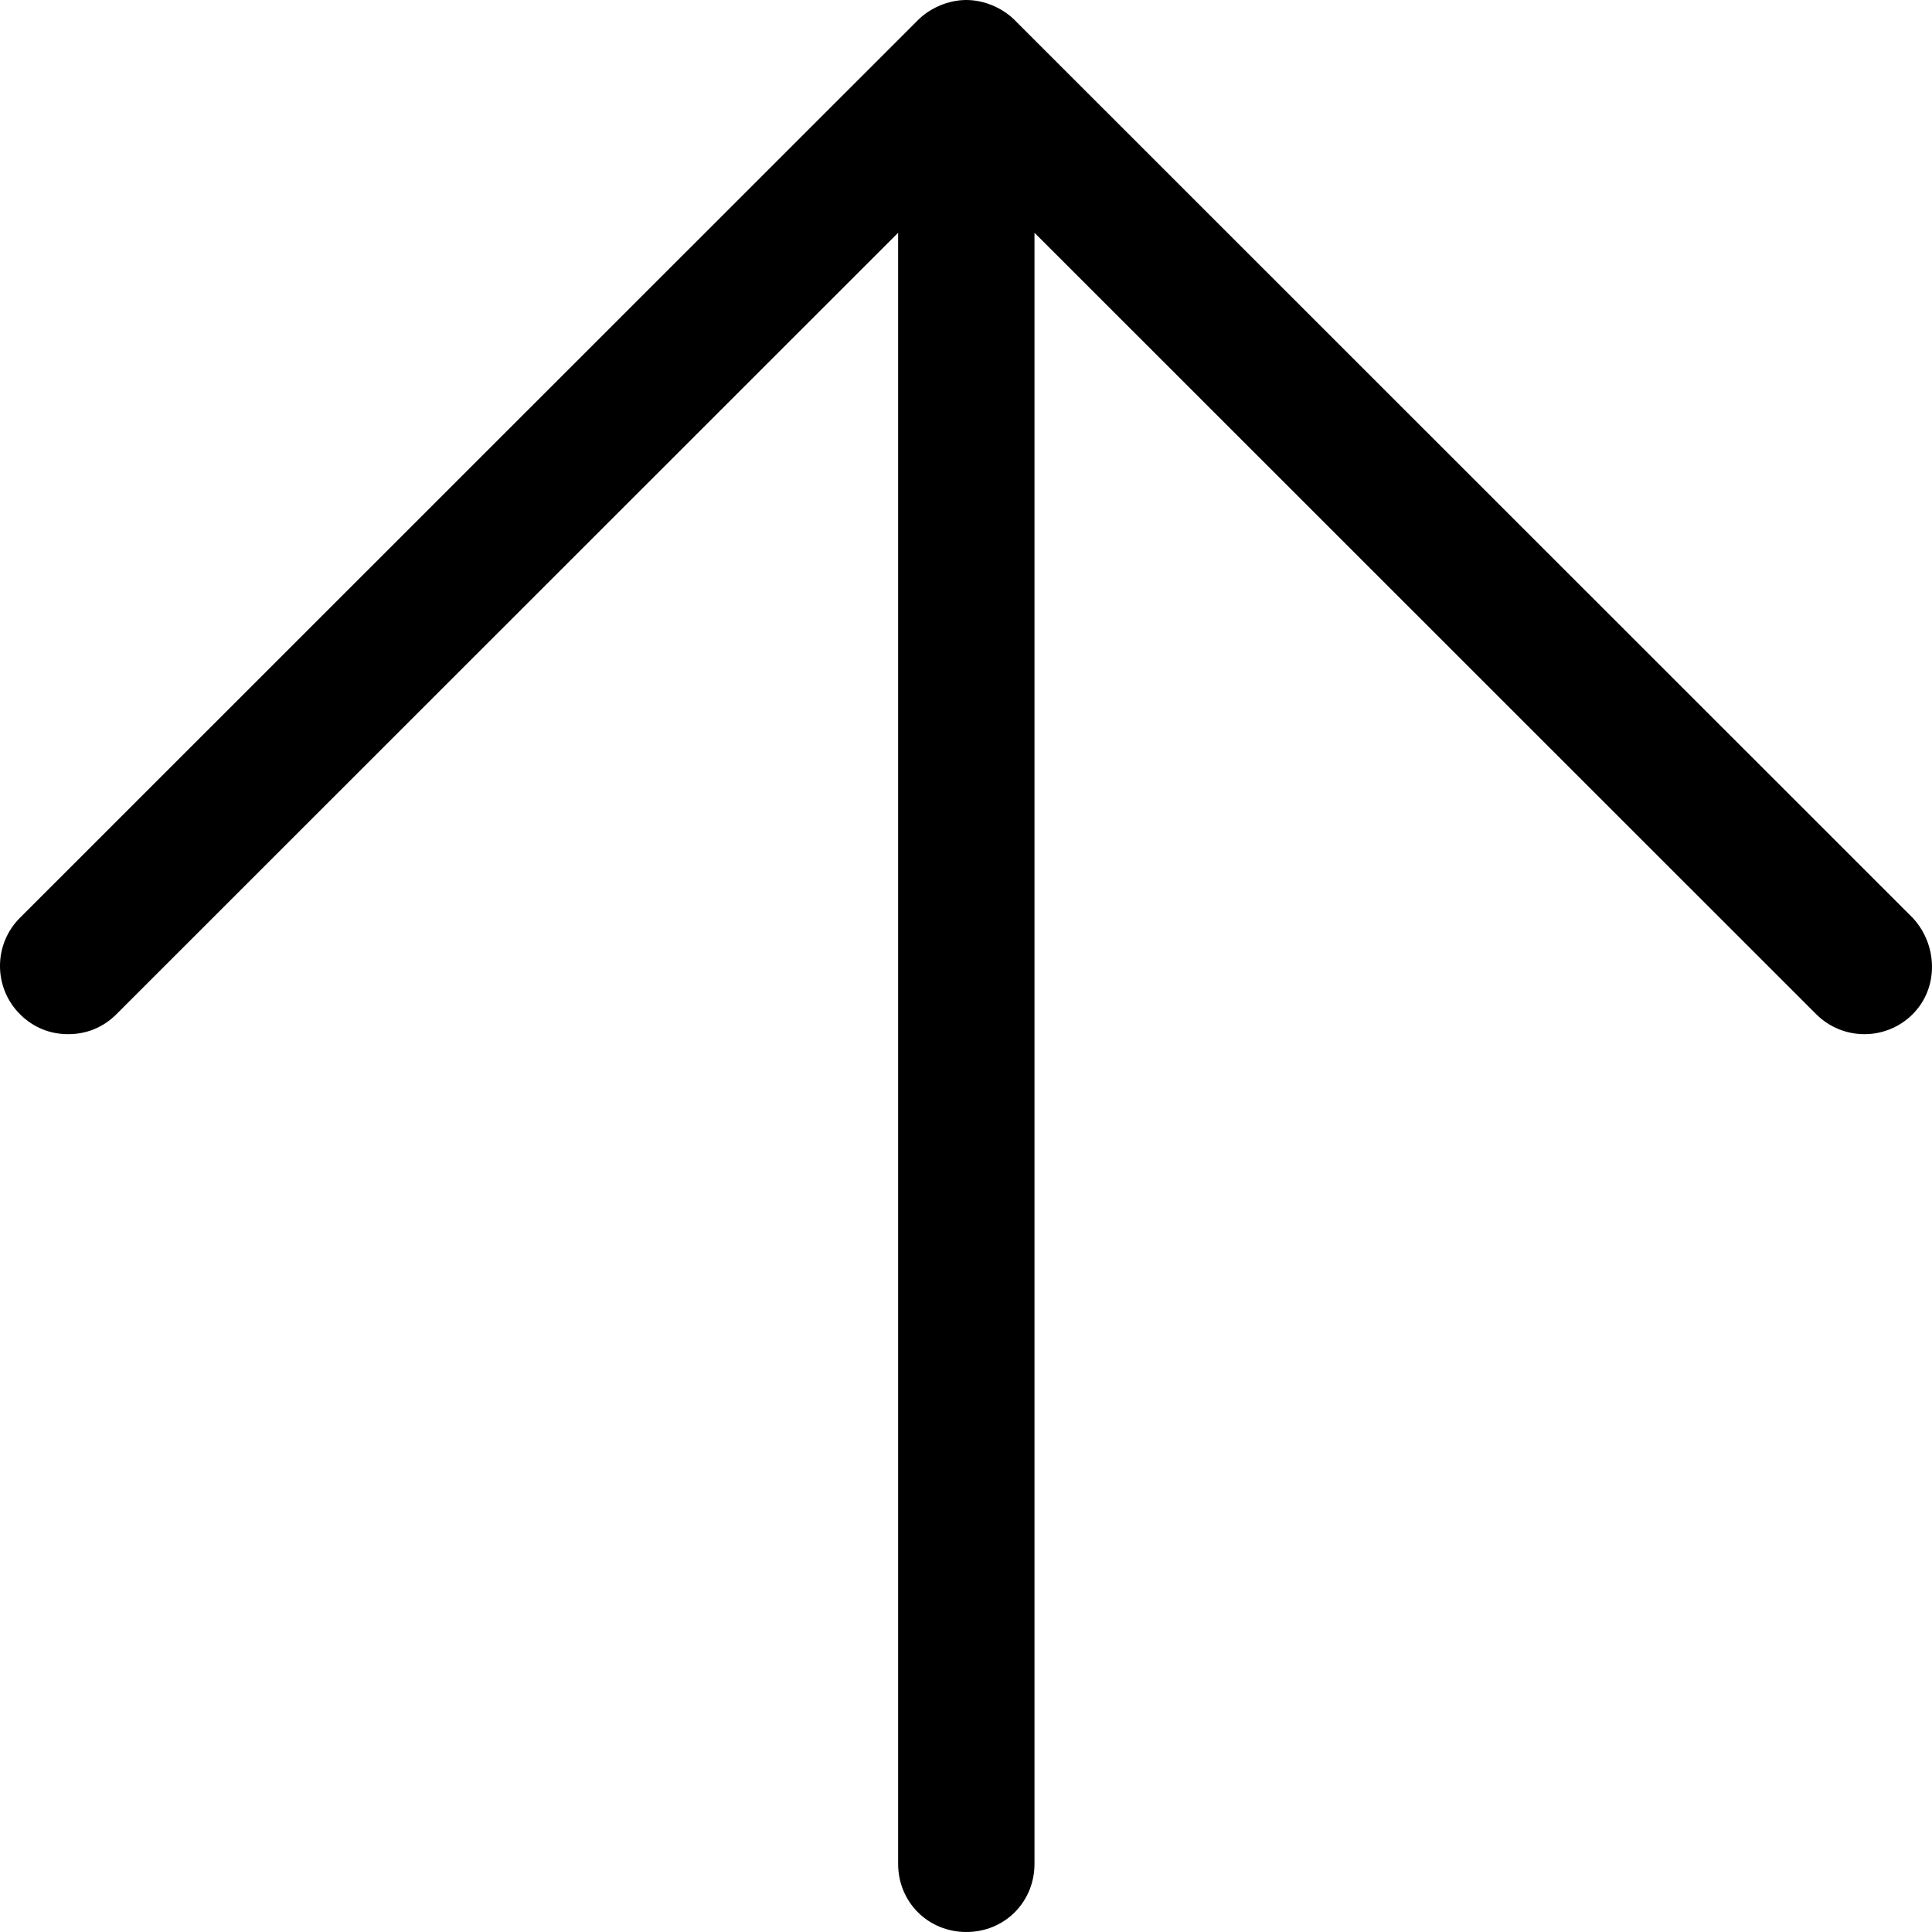 <?xml version="1.0" encoding="UTF-8" standalone="no"?>
<svg width="60px" height="60px" viewBox="0 0 60 60" version="1.1" xmlns="http://www.w3.org/2000/svg" xmlns:xlink="http://www.w3.org/1999/xlink">
    <!-- Generator: Sketch 3.8.3 (29802) - http://www.bohemiancoding.com/sketch -->
    <title>up-arrow</title>
    <desc>Created with Sketch.</desc>
    <defs></defs>
    <g id="Page-1" stroke="none" stroke-width="1" fill="none" fill-rule="evenodd">
        <g id="100-Basic-Element-Icons-Dark" transform="translate(-1707, -1410)" fill="#000000">
            <path d="M1766.399,1438.503 L1738.507,1410.62 C1738.146,1410.258 1737.578,1410 1737.01,1410 C1736.441,1410 1735.873,1410.258 1735.512,1410.62 L1707.62,1438.503 C1706.793,1439.329 1706.793,1440.671 1707.62,1441.497 C1708.033,1441.91 1708.55,1442.117 1709.118,1442.117 C1709.686,1442.117 1710.202,1441.91 1710.616,1441.497 L1734.892,1417.229 L1734.892,1467.883 C1734.892,1469.071 1735.822,1470 1737.01,1470 C1738.198,1470 1739.127,1469.071 1739.127,1467.883 L1739.127,1417.229 L1763.404,1441.497 C1764.23,1442.324 1765.573,1442.324 1766.399,1441.497 C1767.226,1440.671 1767.174,1439.329 1766.399,1438.503 L1766.399,1438.503 Z" id="up-arrow"></path>
        </g>
    </g>
</svg>